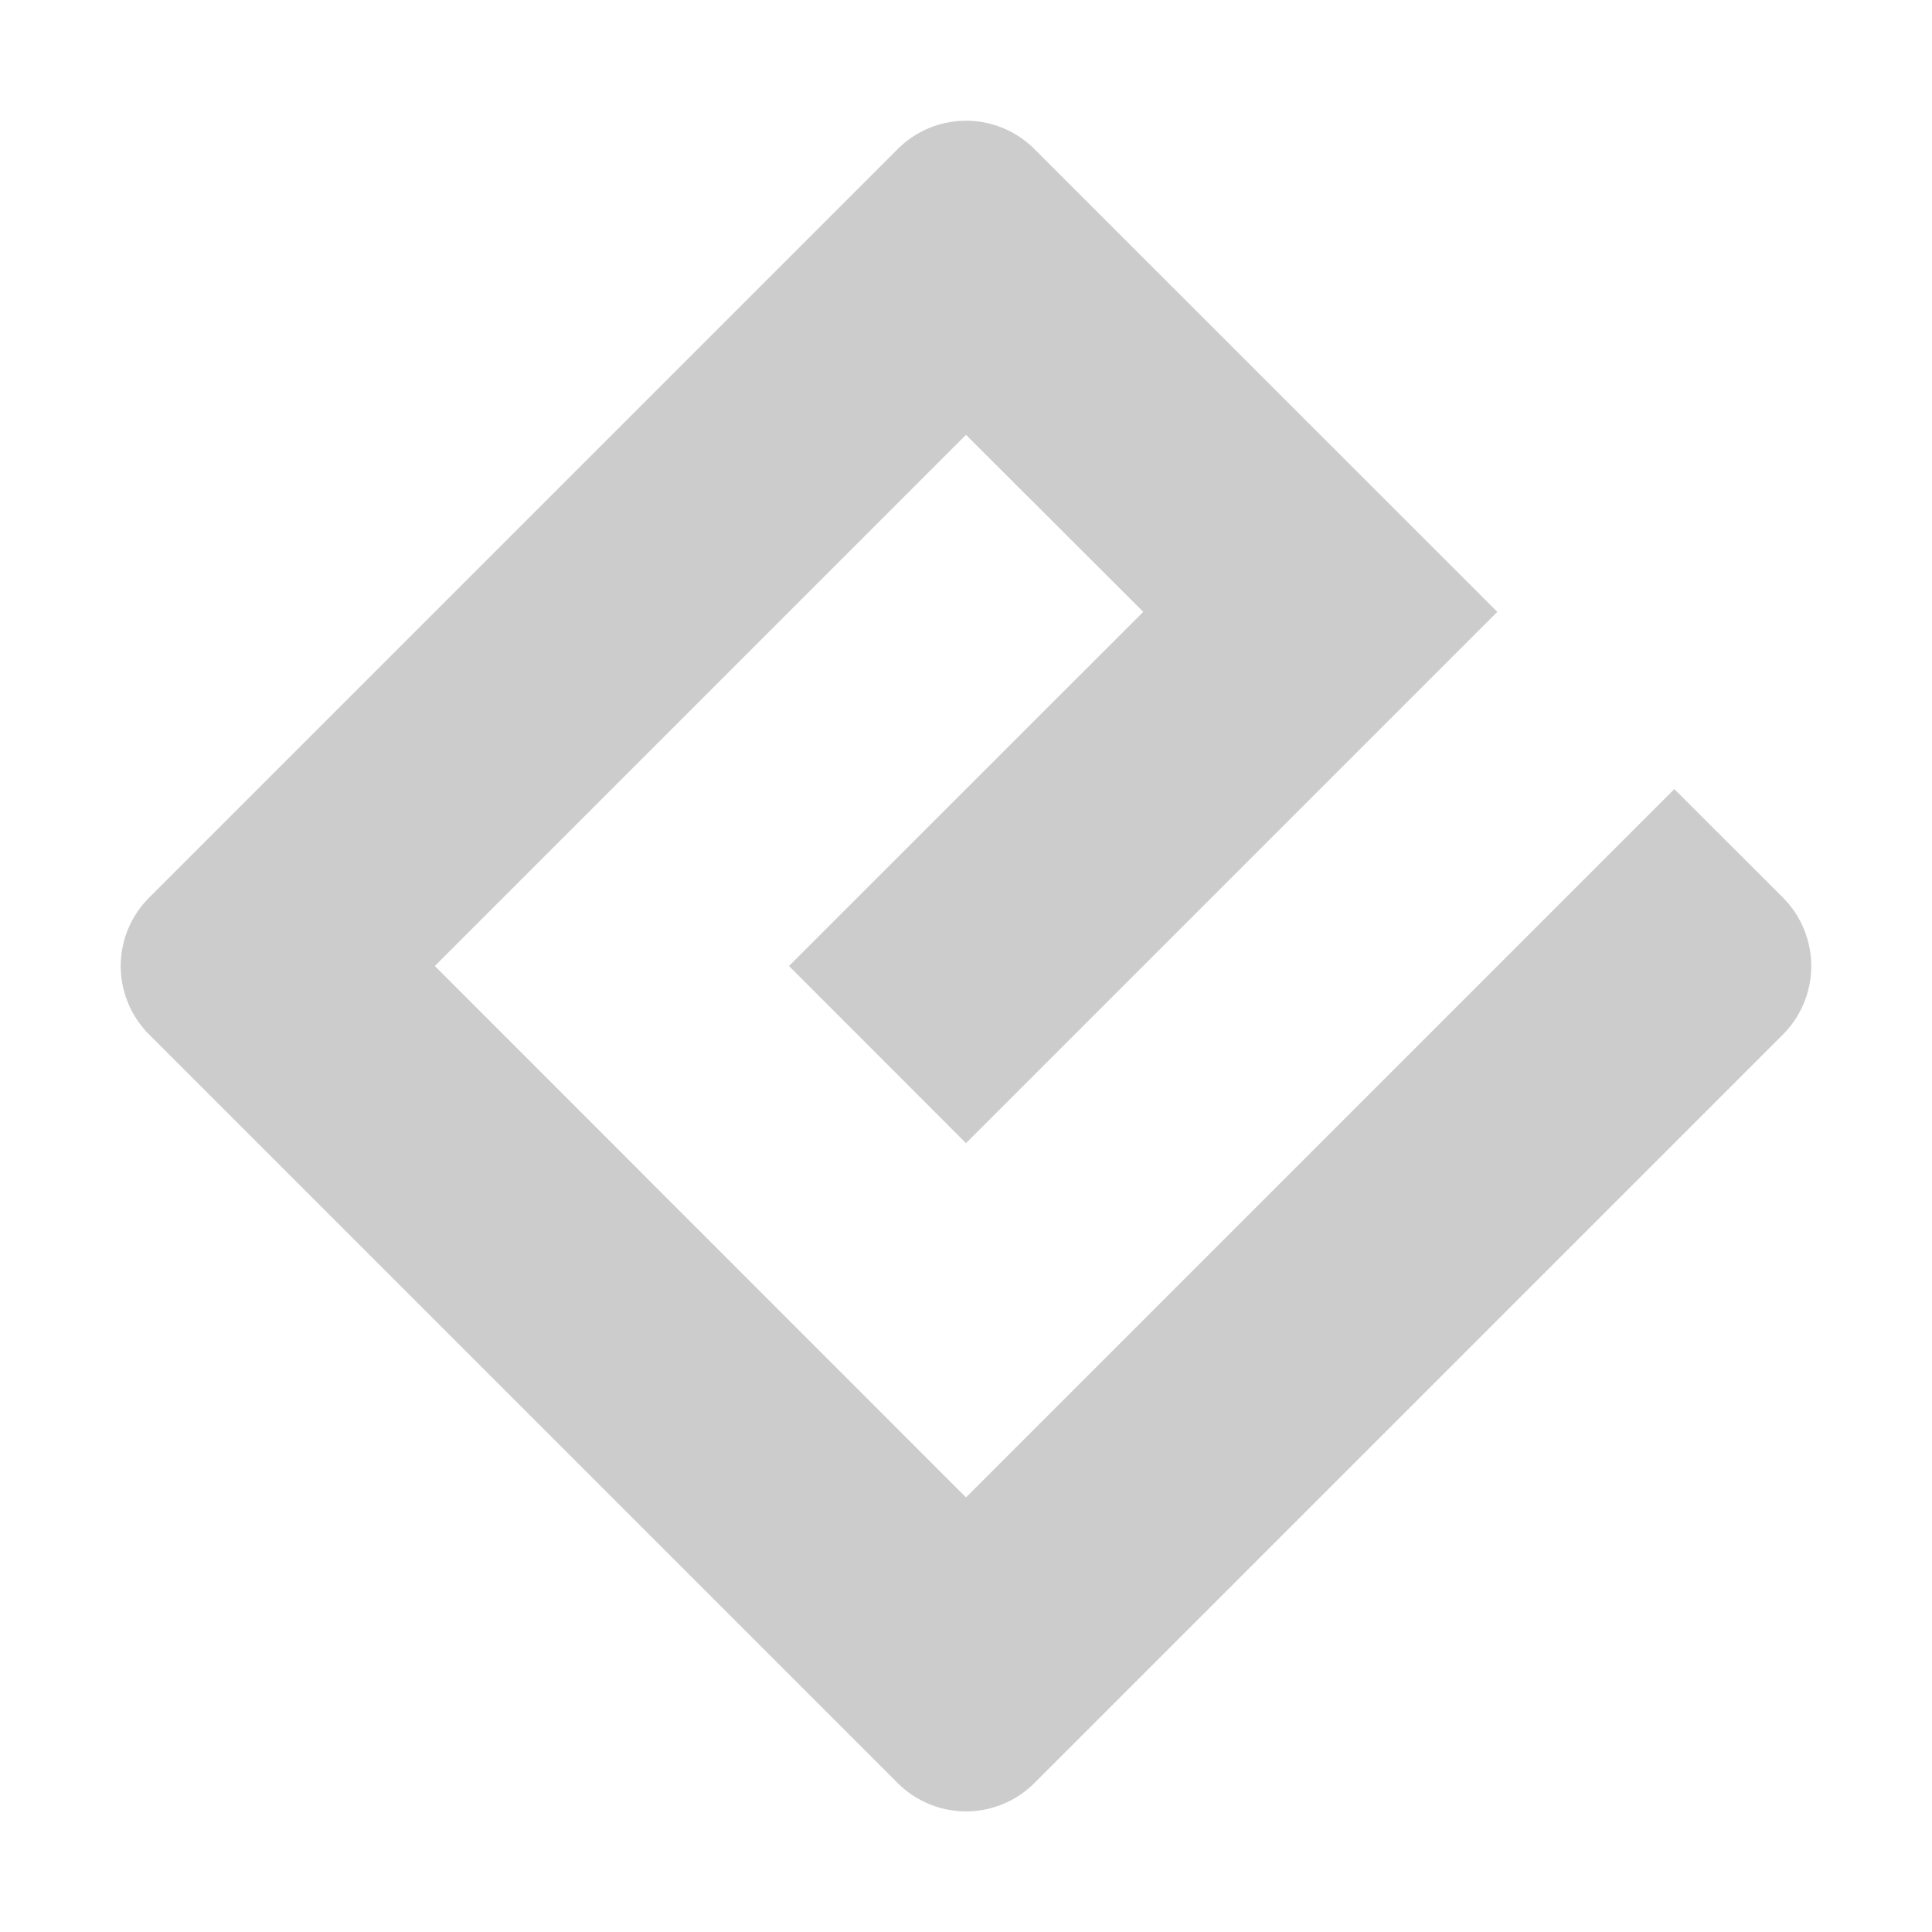 <svg xmlns="http://www.w3.org/2000/svg" viewBox="0 0 16 16" shape-rendering="geometricPrecision"><path fill="#cccccc" d="M8 12.401 3.601 8 8 3.601l1.468 1.466L6.534 8 8 9.467l4.4-4.4-3.833-3.832a.8.8 0 0 0-1.133 0L1.235 7.434a.8.8 0 0 0 0 1.133l6.199 6.199a.8.8 0 0 0 1.133 0l6.199-6.199a.803.803 0 0 0 0-1.133l-.9-.899z"/></svg>